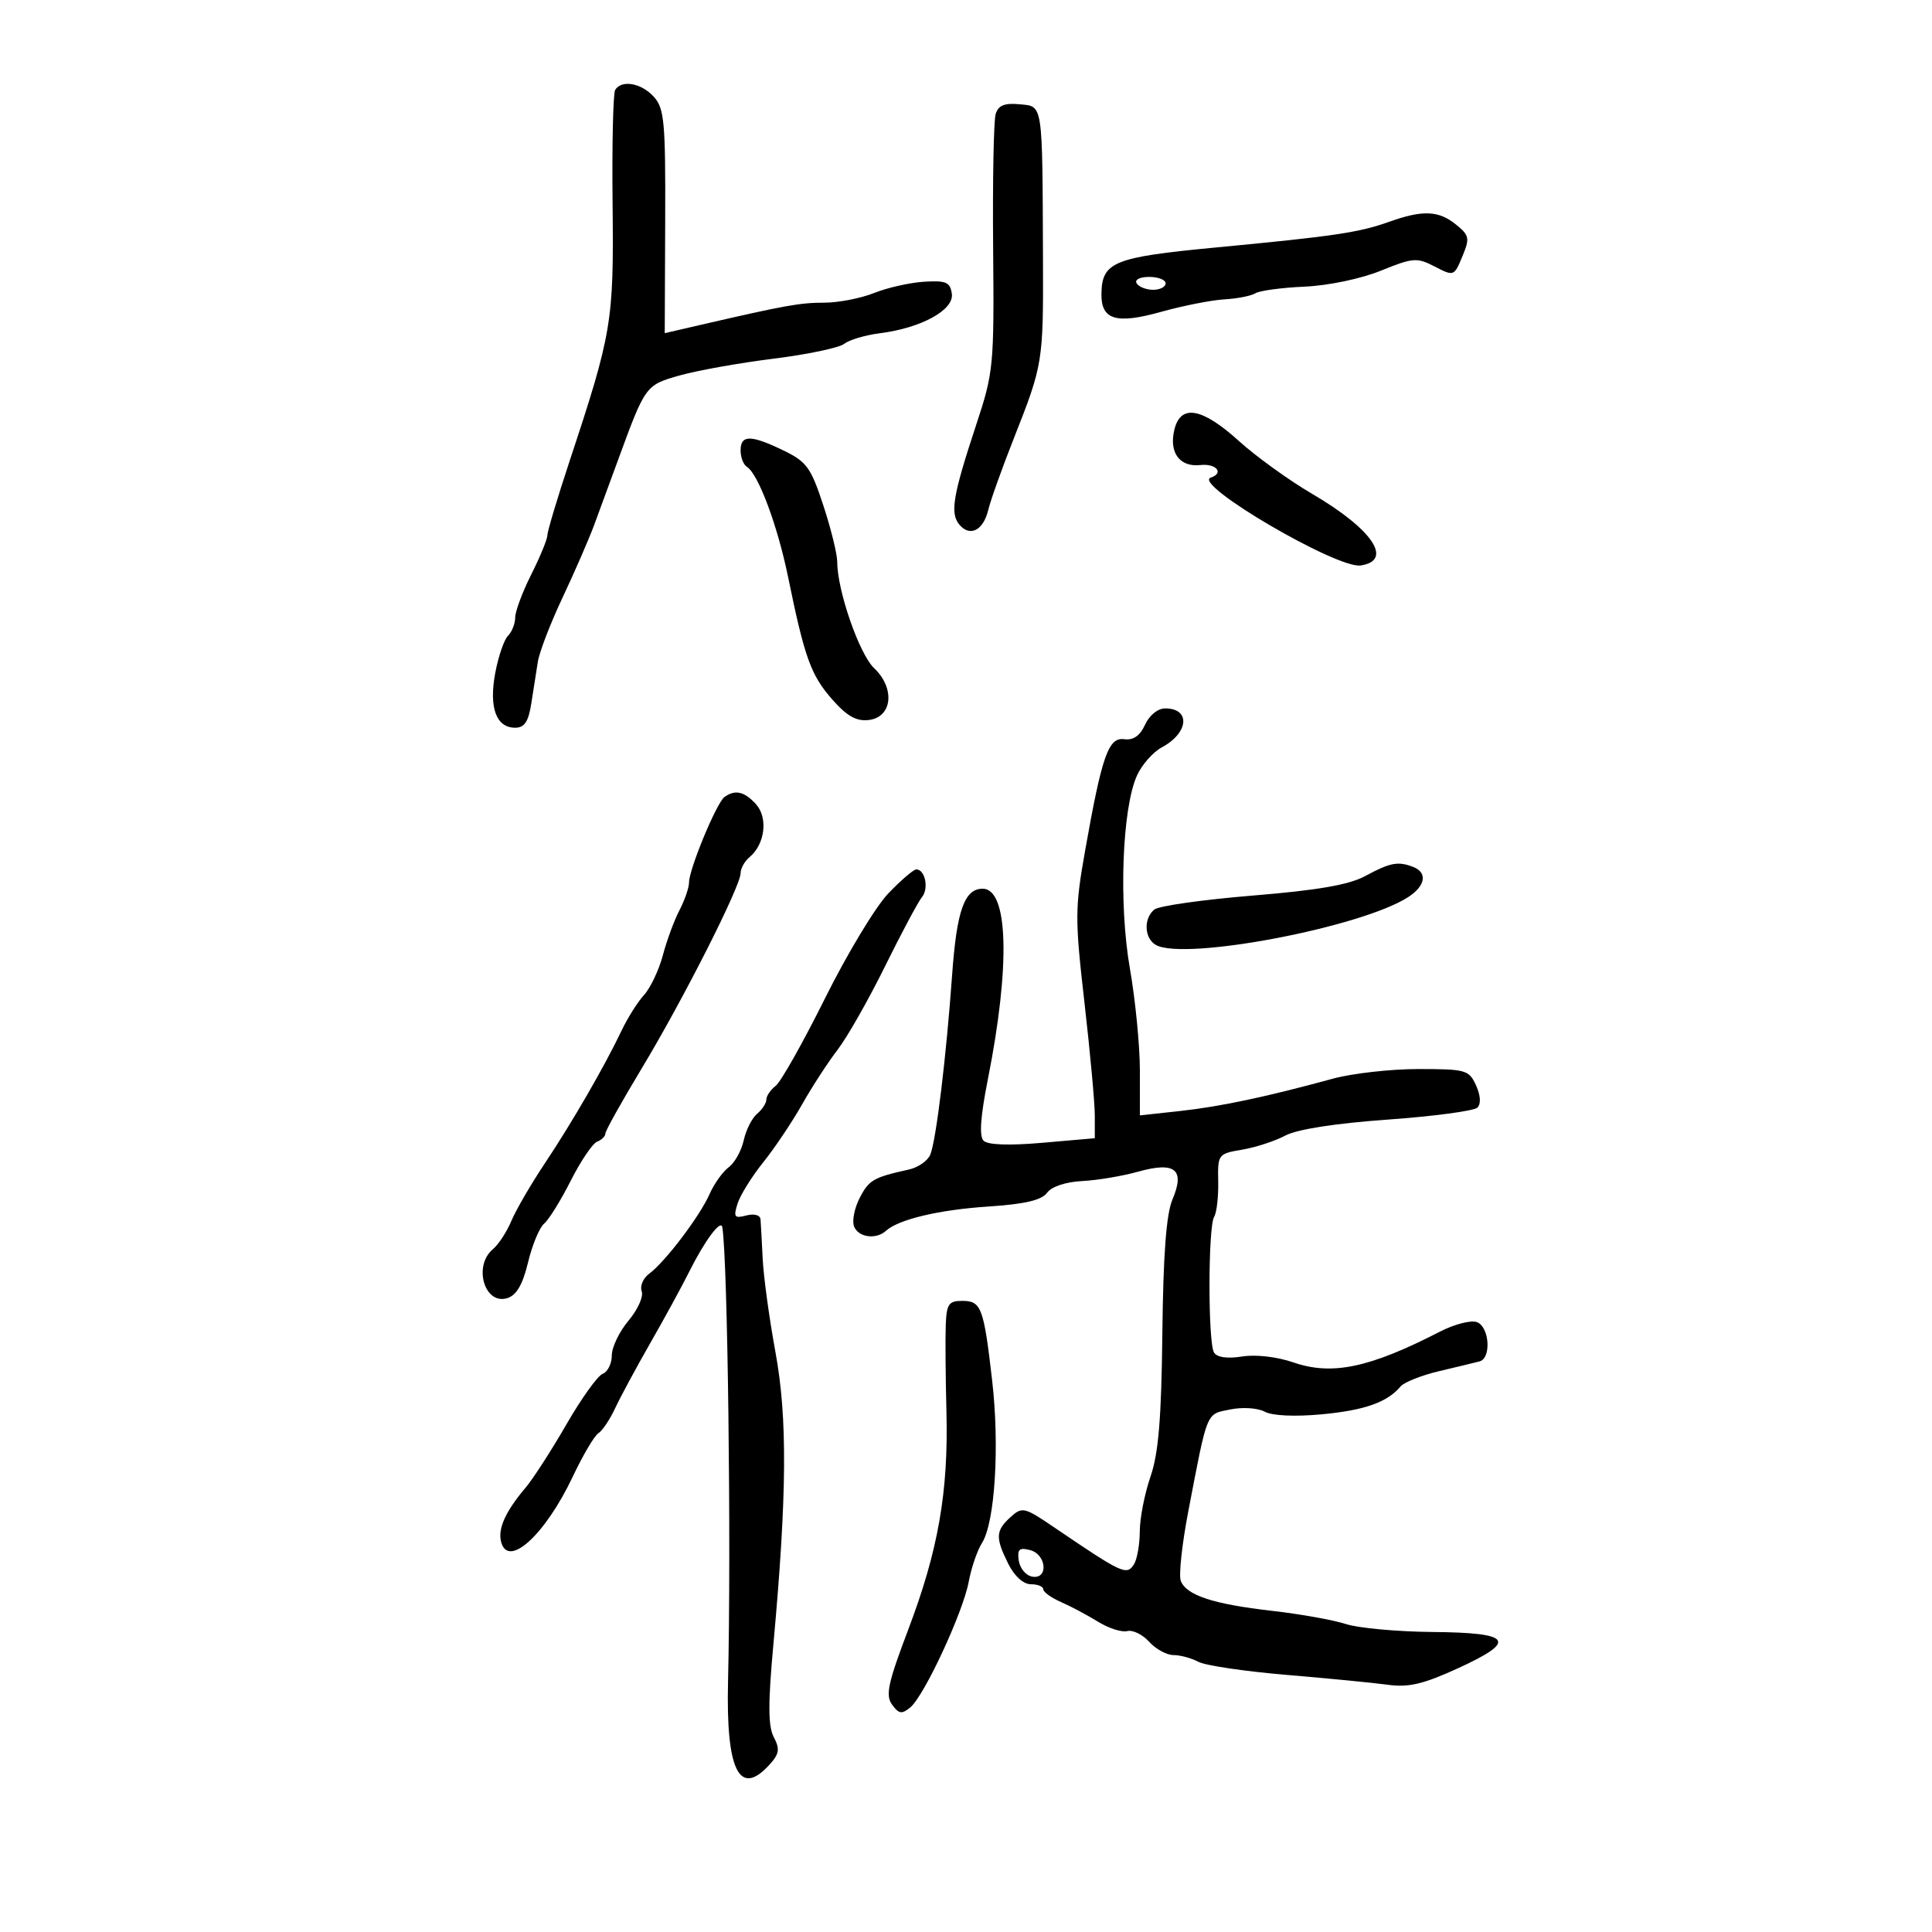 <svg xmlns="http://www.w3.org/2000/svg" width="300" height="300" viewBox="0 0 300 300" version="1.1">
	<path d="M 95.528 13.954 C 95.204 14.479, 95.021 22.467, 95.122 31.704 C 95.321 49.963, 95.030 51.706, 88.458 71.557 C 86.556 77.302, 85 82.499, 85 83.106 C 85 83.713, 83.875 86.449, 82.500 89.187 C 81.125 91.924, 80 94.937, 80 95.882 C 80 96.827, 79.499 98.101, 78.887 98.713 C 78.275 99.325, 77.381 101.931, 76.900 104.503 C 75.900 109.860, 77.041 113, 79.990 113 C 81.437 113, 82.054 112.077, 82.497 109.250 C 82.820 107.188, 83.278 104.266, 83.516 102.757 C 83.753 101.248, 85.487 96.748, 87.370 92.757 C 89.252 88.766, 91.457 83.700, 92.269 81.500 C 93.082 79.300, 94.736 74.800, 95.945 71.500 C 100.228 59.805, 100.230 59.801, 105.563 58.293 C 108.278 57.525, 114.821 56.357, 120.101 55.698 C 125.382 55.039, 130.332 53.998, 131.101 53.385 C 131.871 52.772, 134.349 52.036, 136.608 51.749 C 143.056 50.932, 148.161 48.132, 147.801 45.612 C 147.545 43.815, 146.903 43.537, 143.500 43.746 C 141.300 43.881, 137.803 44.668, 135.730 45.496 C 133.656 46.323, 130.175 47, 127.994 47 C 124.224 47, 121.998 47.399, 108.860 50.430 L 103.221 51.732 103.290 34.393 C 103.351 18.921, 103.161 16.835, 101.524 15.027 C 99.593 12.892, 96.524 12.343, 95.528 13.954 M 154.608 17.693 C 154.299 18.687, 154.121 28.050, 154.213 38.500 C 154.375 56.866, 154.287 57.784, 151.571 66 C 147.970 76.898, 147.497 79.689, 148.958 81.450 C 150.603 83.432, 152.696 82.375, 153.457 79.178 C 153.807 77.705, 155.606 72.675, 157.453 68 C 161.943 56.638, 162.014 56.203, 161.953 40.314 C 161.858 15.662, 161.991 16.548, 158.335 16.193 C 155.988 15.965, 155.026 16.353, 154.608 17.693 M 215.728 34.434 C 211.013 36.116, 207.218 36.678, 188.664 38.442 C 172.921 39.940, 171.106 40.679, 171.032 45.628 C 170.972 49.660, 173.300 50.373, 180.220 48.442 C 183.674 47.478, 188.127 46.598, 190.117 46.486 C 192.106 46.374, 194.274 45.948, 194.936 45.540 C 195.597 45.131, 199.039 44.667, 202.583 44.509 C 206.276 44.344, 211.329 43.287, 214.416 42.034 C 219.421 40.003, 220.016 39.957, 222.793 41.393 C 225.748 42.921, 225.798 42.903, 227.072 39.825 C 228.253 36.975, 228.169 36.555, 226.070 34.856 C 223.388 32.683, 220.916 32.583, 215.728 34.434 M 176.500 44 C 176.840 44.550, 177.991 45, 179.059 45 C 180.127 45, 181 44.550, 181 44 C 181 43.450, 179.848 43, 178.441 43 C 176.990 43, 176.149 43.433, 176.500 44 M 182.372 66.655 C 181.471 70.243, 183.151 72.568, 186.385 72.212 C 188.867 71.939, 190.123 73.459, 188 74.167 C 185.075 75.142, 207.615 88.348, 211.279 87.806 C 216.421 87.045, 213.104 82.154, 203.728 76.671 C 200.154 74.581, 195.041 70.890, 192.365 68.469 C 186.670 63.316, 183.361 62.715, 182.372 66.655 M 115 69.941 C 115 71.009, 115.437 72.152, 115.972 72.482 C 117.737 73.574, 120.736 81.592, 122.376 89.607 C 124.937 102.124, 125.910 104.828, 129.204 108.579 C 131.509 111.204, 132.962 112.027, 134.899 111.802 C 138.560 111.377, 139.031 106.878, 135.741 103.763 C 133.428 101.573, 130 91.685, 130 87.205 C 130 86.016, 129.029 82.084, 127.842 78.468 C 125.914 72.595, 125.254 71.686, 121.654 69.947 C 116.574 67.493, 115 67.491, 115 69.941 M 177.803 112.533 C 177.019 114.253, 175.983 114.975, 174.574 114.783 C 172.118 114.448, 171.112 117.314, 168.493 132.105 C 166.911 141.041, 166.904 142.683, 168.396 155.702 C 169.278 163.397, 170 171.279, 170 173.218 L 170 176.742 161.879 177.450 C 156.705 177.901, 153.386 177.786, 152.732 177.132 C 152.030 176.430, 152.241 173.408, 153.400 167.573 C 156.908 149.909, 156.581 138, 152.587 138 C 149.759 138, 148.559 141.383, 147.847 151.361 C 146.944 164.004, 145.378 176.943, 144.469 179.259 C 144.090 180.226, 142.592 181.280, 141.140 181.602 C 135.626 182.822, 134.938 183.218, 133.496 186.008 C 132.681 187.584, 132.284 189.577, 132.614 190.437 C 133.265 192.132, 136.024 192.524, 137.550 191.136 C 139.519 189.346, 145.767 187.859, 153.454 187.351 C 159.146 186.974, 161.741 186.368, 162.582 185.219 C 163.285 184.257, 165.469 183.525, 168.032 183.394 C 170.383 183.273, 174.288 182.619, 176.708 181.942 C 182.482 180.325, 184.040 181.584, 182.056 186.264 C 181.099 188.521, 180.626 194.794, 180.491 207 C 180.344 220.253, 179.897 225.661, 178.649 229.285 C 177.742 231.917, 176.993 235.742, 176.985 237.785 C 176.976 239.828, 176.572 242.128, 176.086 242.896 C 174.956 244.680, 174.324 244.388, 163.708 237.178 C 159.037 234.006, 158.730 233.934, 156.908 235.583 C 154.591 237.680, 154.541 238.772, 156.573 242.846 C 157.522 244.749, 158.911 246, 160.073 246 C 161.133 246, 162 246.351, 162 246.781 C 162 247.210, 163.238 248.102, 164.750 248.763 C 166.262 249.423, 168.850 250.799, 170.500 251.819 C 172.150 252.839, 174.193 253.494, 175.039 253.275 C 175.886 253.056, 177.418 253.805, 178.444 254.938 C 179.470 256.072, 181.170 257, 182.221 257 C 183.272 257, 185.010 257.470, 186.084 258.045 C 187.157 258.619, 193.315 259.533, 199.768 260.074 C 206.221 260.616, 213.318 261.309, 215.539 261.614 C 218.719 262.052, 221.024 261.508, 226.365 259.062 C 235.690 254.791, 234.803 253.522, 222.417 253.413 C 216.963 253.364, 210.925 252.811, 209 252.183 C 207.075 251.554, 201.900 250.629, 197.500 250.127 C 188.368 249.084, 184.212 247.715, 183.348 245.465 C 183.018 244.605, 183.543 239.760, 184.514 234.700 C 187.553 218.868, 187.238 219.636, 191.024 218.861 C 192.939 218.470, 195.295 218.622, 196.391 219.209 C 197.569 219.840, 201.067 220.002, 205.202 219.618 C 211.879 218.997, 215.400 217.756, 217.480 215.291 C 218.041 214.626, 220.750 213.552, 223.500 212.904 C 226.250 212.257, 229.063 211.578, 229.750 211.395 C 231.605 210.902, 231.282 206.046, 229.345 205.302 C 228.435 204.953, 225.848 205.616, 223.595 206.775 C 212.667 212.400, 206.840 213.625, 200.844 211.557 C 198.293 210.677, 195.004 210.298, 192.876 210.637 C 190.571 211.005, 188.982 210.780, 188.512 210.020 C 187.564 208.486, 187.580 190.489, 188.530 188.951 C 188.926 188.311, 189.210 185.847, 189.163 183.475 C 189.078 179.241, 189.145 179.151, 192.879 178.520 C 194.970 178.167, 197.990 177.181, 199.591 176.329 C 201.423 175.354, 207.310 174.436, 215.490 173.850 C 222.635 173.338, 228.900 172.500, 229.413 171.987 C 229.990 171.410, 229.906 170.090, 229.194 168.527 C 228.106 166.139, 227.615 166, 220.239 166 C 215.947 166, 209.975 166.673, 206.968 167.496 C 196.623 170.326, 189.486 171.836, 183.250 172.516 L 177 173.196 177 166.229 C 177 162.397, 176.302 155.266, 175.448 150.381 C 173.698 140.368, 174.237 125.573, 176.539 120.443 C 177.294 118.761, 179.032 116.786, 180.402 116.052 C 184.594 113.809, 184.920 110, 180.920 110 C 179.790 110, 178.467 111.075, 177.803 112.533 M 112.491 123.765 C 111.269 124.654, 107.002 134.943, 106.994 137.019 C 106.990 137.834, 106.323 139.775, 105.510 141.333 C 104.697 142.891, 103.535 146.041, 102.927 148.333 C 102.319 150.625, 101.005 153.400, 100.006 154.500 C 99.008 155.600, 97.445 158.075, 96.532 160 C 93.925 165.497, 88.857 174.266, 84.598 180.651 C 82.452 183.868, 80.116 187.886, 79.406 189.580 C 78.696 191.273, 77.415 193.241, 76.558 193.952 C 73.431 196.547, 75.229 202.697, 78.785 201.568 C 80.209 201.116, 81.173 199.449, 81.997 196.011 C 82.645 193.309, 83.767 190.609, 84.489 190.009 C 85.211 189.410, 87.072 186.410, 88.624 183.343 C 90.176 180.276, 92.020 177.546, 92.723 177.276 C 93.425 177.007, 94 176.442, 94 176.021 C 94 175.600, 96.547 171.036, 99.659 165.878 C 106.050 155.287, 115 137.615, 115 135.587 C 115 134.849, 115.631 133.721, 116.402 133.081 C 118.789 131.101, 119.288 126.975, 117.394 124.882 C 115.590 122.890, 114.146 122.561, 112.491 123.765 M 212 136.027 C 209.465 137.398, 204.642 138.236, 194.500 139.066 C 186.800 139.697, 179.938 140.670, 179.250 141.229 C 177.540 142.619, 177.676 145.719, 179.491 146.735 C 183.940 149.225, 211.537 143.971, 218.715 139.267 C 221.371 137.527, 221.680 135.475, 219.418 134.607 C 217.072 133.707, 215.862 133.938, 212 136.027 M 137.917 138.751 C 135.947 140.813, 131.537 148.125, 128.117 155 C 124.697 161.875, 121.247 168, 120.449 168.610 C 119.652 169.221, 119 170.178, 119 170.738 C 119 171.297, 118.354 172.291, 117.564 172.947 C 116.775 173.602, 115.839 175.457, 115.485 177.068 C 115.131 178.679, 114.083 180.561, 113.155 181.249 C 112.228 181.937, 110.885 183.821, 110.171 185.436 C 108.650 188.877, 103.290 195.945, 100.811 197.777 C 99.861 198.480, 99.336 199.711, 99.643 200.513 C 99.951 201.314, 99.032 203.362, 97.601 205.062 C 96.171 206.762, 95 209.196, 95 210.470 C 95 211.744, 94.361 213.031, 93.580 213.331 C 92.800 213.630, 90.265 217.166, 87.947 221.188 C 85.629 225.209, 82.781 229.625, 81.617 231 C 78.580 234.587, 77.342 237.243, 77.772 239.250 C 78.731 243.728, 84.586 238.498, 88.955 229.259 C 90.520 225.949, 92.303 222.931, 92.916 222.552 C 93.529 222.173, 94.697 220.432, 95.513 218.682 C 96.328 216.932, 98.799 212.350, 101.004 208.500 C 103.210 204.650, 105.910 199.700, 107.006 197.500 C 109.408 192.678, 111.941 189.267, 112.159 190.559 C 112.997 195.522, 113.556 239.885, 113.049 261.125 C 112.718 274.974, 114.824 279.167, 119.509 273.990 C 121.011 272.330, 121.123 271.591, 120.154 269.740 C 119.268 268.047, 119.249 264.572, 120.077 255.500 C 122.202 232.230, 122.292 220.201, 120.419 210 C 119.459 204.775, 118.565 198.250, 118.432 195.500 C 118.299 192.750, 118.147 189.980, 118.095 189.344 C 118.040 188.670, 117.117 188.418, 115.886 188.740 C 114.038 189.223, 113.868 188.991, 114.529 186.896 C 114.946 185.578, 116.733 182.700, 118.501 180.500 C 120.269 178.300, 122.987 174.250, 124.542 171.500 C 126.096 168.750, 128.581 164.925, 130.065 163 C 131.548 161.075, 134.862 155.245, 137.428 150.045 C 139.995 144.845, 142.574 140.013, 143.159 139.308 C 144.262 137.979, 143.655 134.999, 142.281 135.001 C 141.852 135.001, 139.888 136.689, 137.917 138.751 M 146.856 205.750 C 146.776 207.813, 146.824 213.845, 146.962 219.156 C 147.286 231.651, 145.695 240.743, 141.033 253.037 C 137.880 261.353, 137.470 263.260, 138.524 264.701 C 139.577 266.143, 140.041 266.211, 141.359 265.117 C 143.524 263.320, 149.543 250.364, 150.424 245.604 C 150.821 243.461, 151.745 240.761, 152.478 239.604 C 154.501 236.412, 155.239 224.582, 154.057 214.330 C 152.747 202.983, 152.376 202, 149.393 202 C 147.320 202, 146.981 202.502, 146.856 205.750 M 158.191 242.318 C 158.361 243.507, 159.287 244.630, 160.250 244.813 C 162.828 245.304, 162.533 241.373, 159.941 240.695 C 158.276 240.259, 157.941 240.570, 158.191 242.318" stroke="none" fill="black" fill-rule="evenodd"/>
</svg>